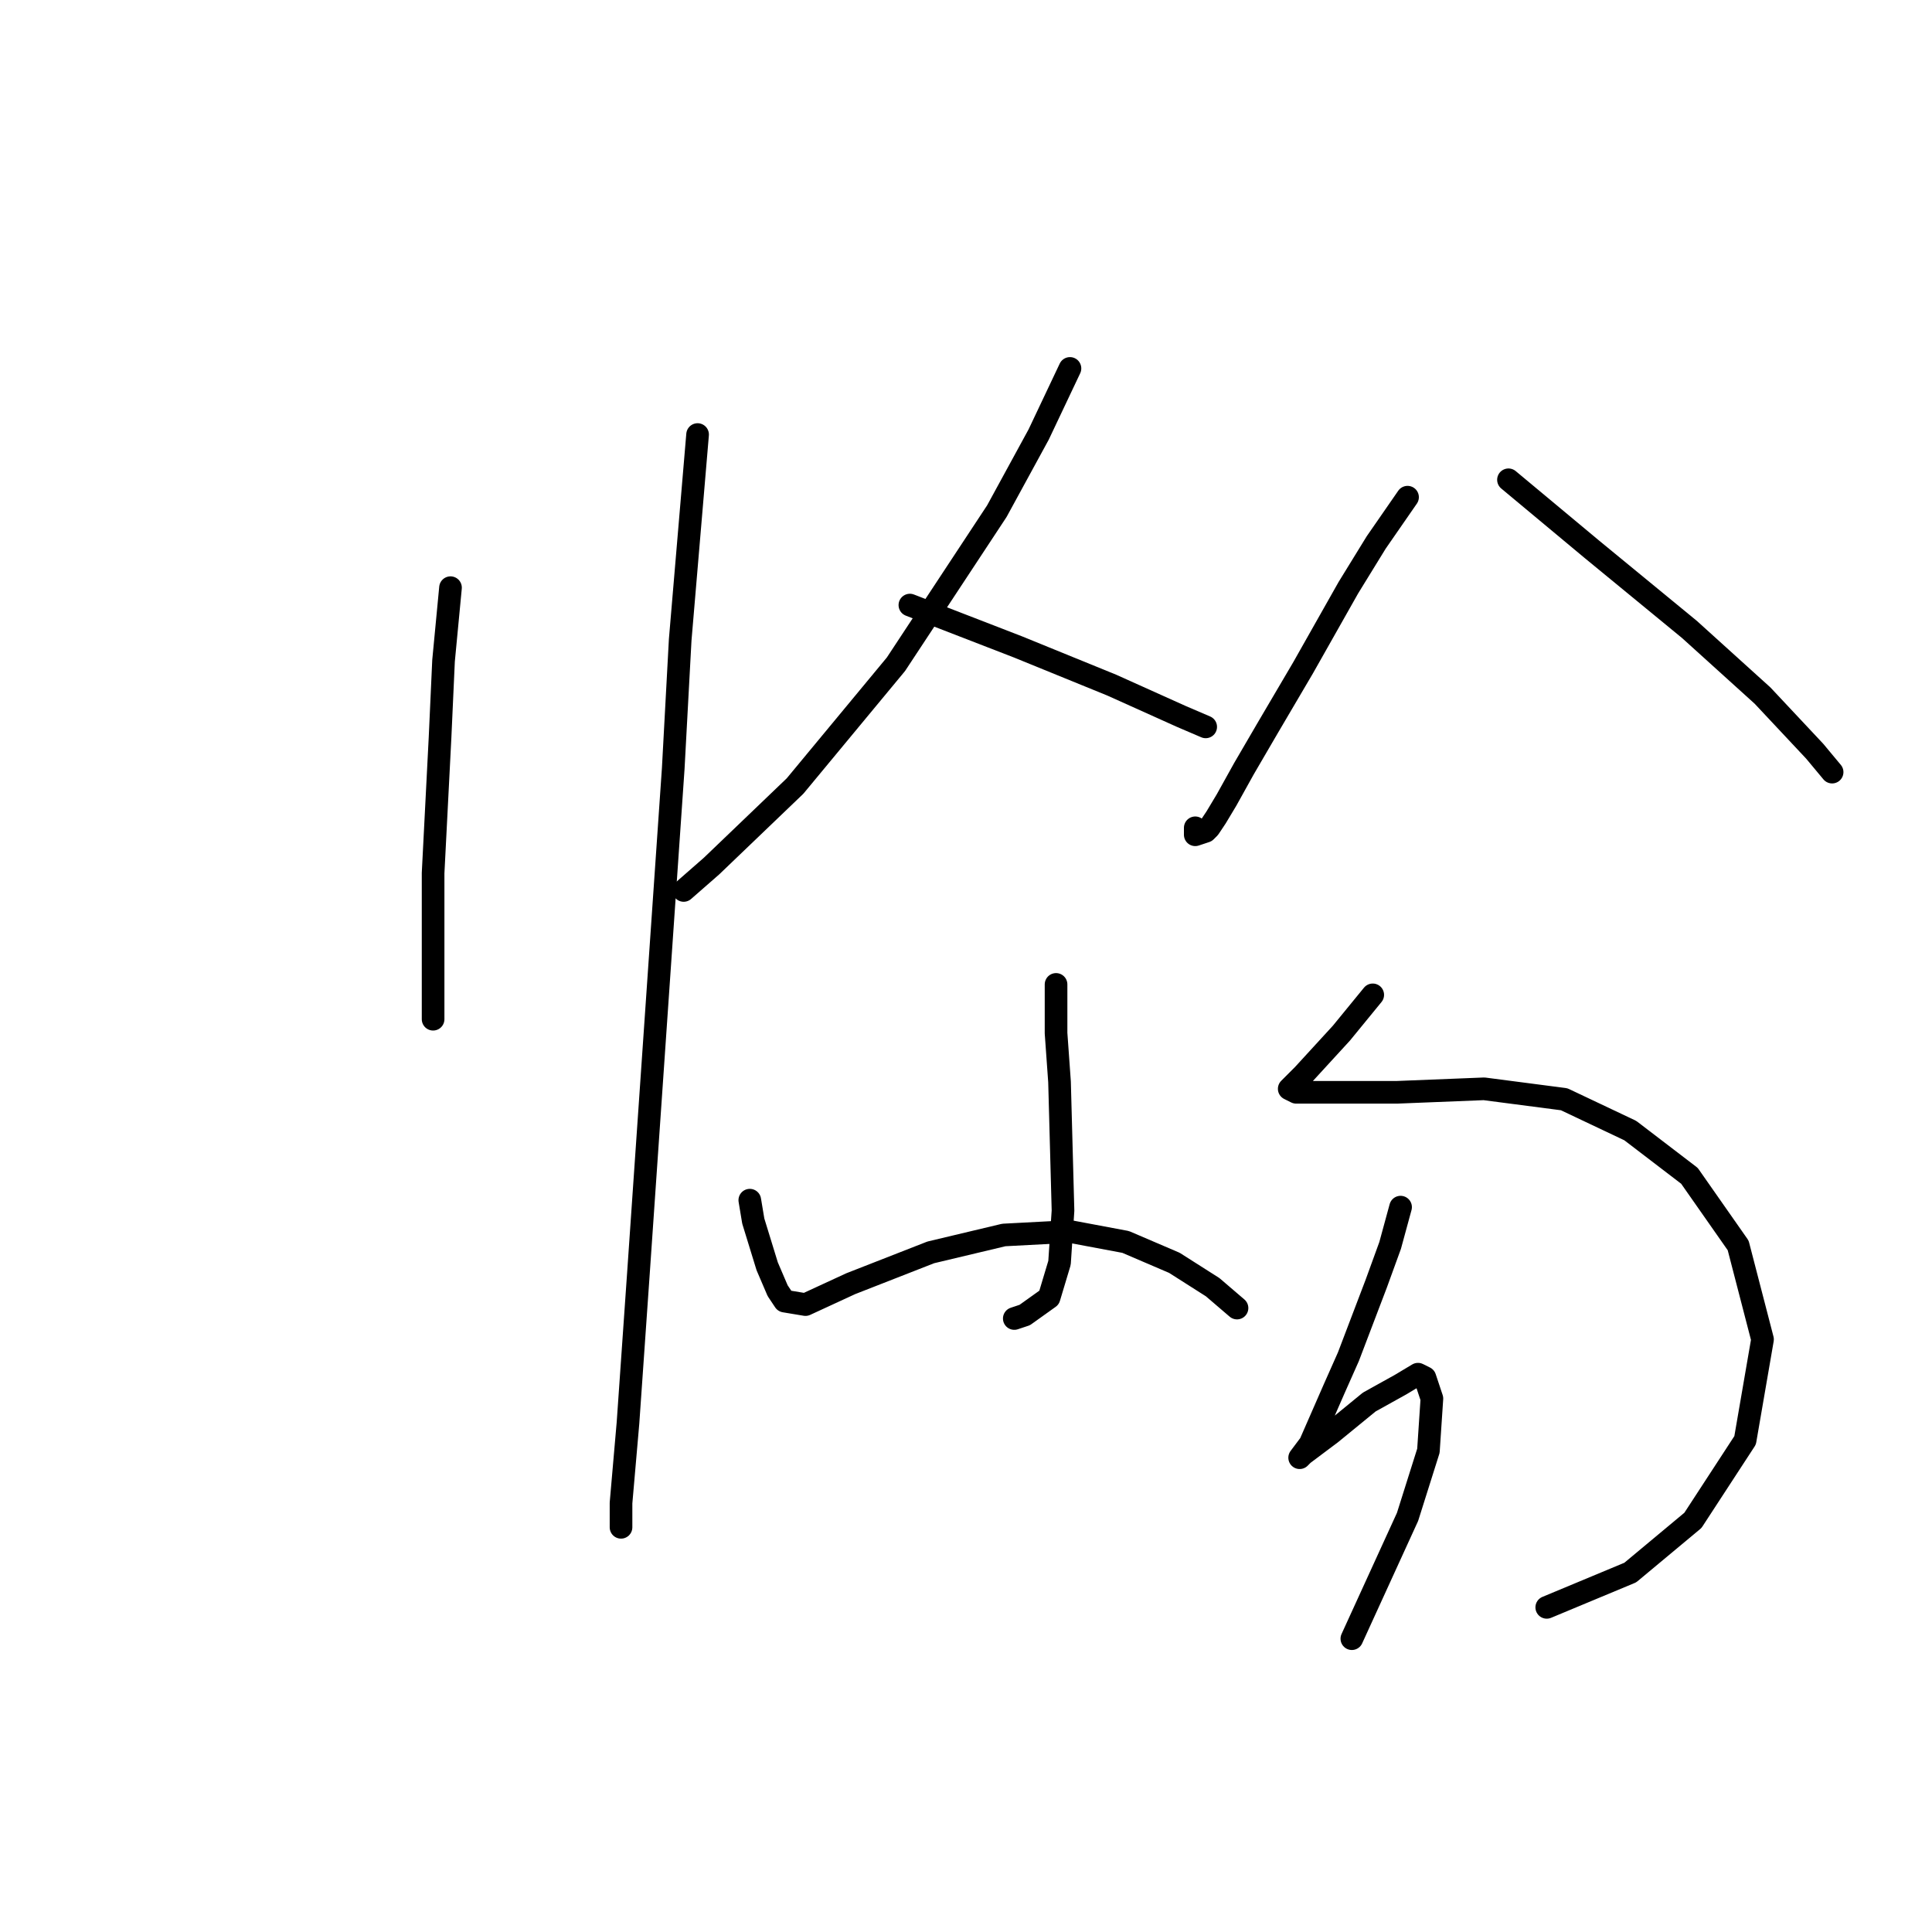 <?xml version="1.0" standalone="no"?>
    <svg width="256" height="256" xmlns="http://www.w3.org/2000/svg" version="1.1">
    <polyline stroke="black" stroke-width="3" stroke-linecap="round" fill="transparent" stroke-linejoin="round" points="59.694 77.87 58.771 87.554 58.31 97.699 57.388 115.683 57.388 131.823 57.388 135.051 57.388 135.051 " />
        <polyline stroke="black" stroke-width="3" stroke-linecap="round" fill="transparent" stroke-linejoin="round" points="92.434 57.58 90.129 84.787 89.206 101.849 84.595 168.714 83.212 188.543 82.289 199.149 82.289 200.994 82.289 202.377 82.289 202.377 " />
        <polyline stroke="black" stroke-width="3" stroke-linecap="round" fill="transparent" stroke-linejoin="round" points="141.776 48.818 137.626 57.58 132.092 67.725 118.719 88.015 105.346 104.155 94.279 114.761 90.59 117.989 90.59 117.989 " />
        <polyline stroke="black" stroke-width="3" stroke-linecap="round" fill="transparent" stroke-linejoin="round" points="120.564 80.176 134.859 85.709 147.31 90.782 156.533 94.932 159.761 96.315 159.761 96.315 " />
        <polyline stroke="black" stroke-width="3" stroke-linecap="round" fill="transparent" stroke-linejoin="round" points="139.932 130.44 139.932 136.896 140.393 143.351 140.854 160.414 140.393 167.331 139.009 171.942 135.781 174.248 134.398 174.709 134.398 174.709 " />
        <polyline stroke="black" stroke-width="3" stroke-linecap="round" fill="transparent" stroke-linejoin="round" points="99.352 159.03 99.813 161.797 101.657 167.792 103.041 171.02 103.963 172.403 106.73 172.864 112.724 170.097 123.331 165.947 133.015 163.642 141.776 163.18 149.154 164.564 155.61 167.331 160.683 170.559 163.911 173.325 163.911 173.325 " />
        <polyline stroke="black" stroke-width="3" stroke-linecap="round" fill="transparent" stroke-linejoin="round" points="186.507 65.88 182.356 71.875 178.667 77.87 172.672 88.476 168.061 96.315 164.833 101.849 162.527 105.999 161.144 108.305 160.222 109.688 159.761 110.15 158.377 110.611 158.377 110.15 158.377 109.688 158.377 109.688 " />
        <polyline stroke="black" stroke-width="3" stroke-linecap="round" fill="transparent" stroke-linejoin="round" points="199.88 63.575 210.947 72.797 223.859 83.404 233.543 92.165 240.46 99.543 242.765 102.31 242.765 102.31 " />
        <polyline stroke="black" stroke-width="3" stroke-linecap="round" fill="transparent" stroke-linejoin="round" points="181.895 131.823 177.745 136.896 172.672 142.429 171.289 143.813 170.828 144.274 171.75 144.735 176.823 144.735 185.123 144.735 196.652 144.274 207.258 145.657 216.019 149.807 223.859 155.802 230.315 165.025 233.543 177.476 231.237 190.849 224.32 201.455 216.019 208.372 204.952 212.983 204.952 212.983 " />
        <polyline stroke="black" stroke-width="3" stroke-linecap="round" fill="transparent" stroke-linejoin="round" points="185.584 159.952 184.201 165.025 182.356 170.097 178.667 179.781 176.823 183.932 173.595 191.31 172.211 193.154 172.672 192.693 176.362 189.926 181.434 185.776 185.584 183.47 187.89 182.087 188.812 182.548 189.734 185.315 189.273 192.232 186.507 200.994 179.128 217.134 179.128 217.134 " />
        </svg>